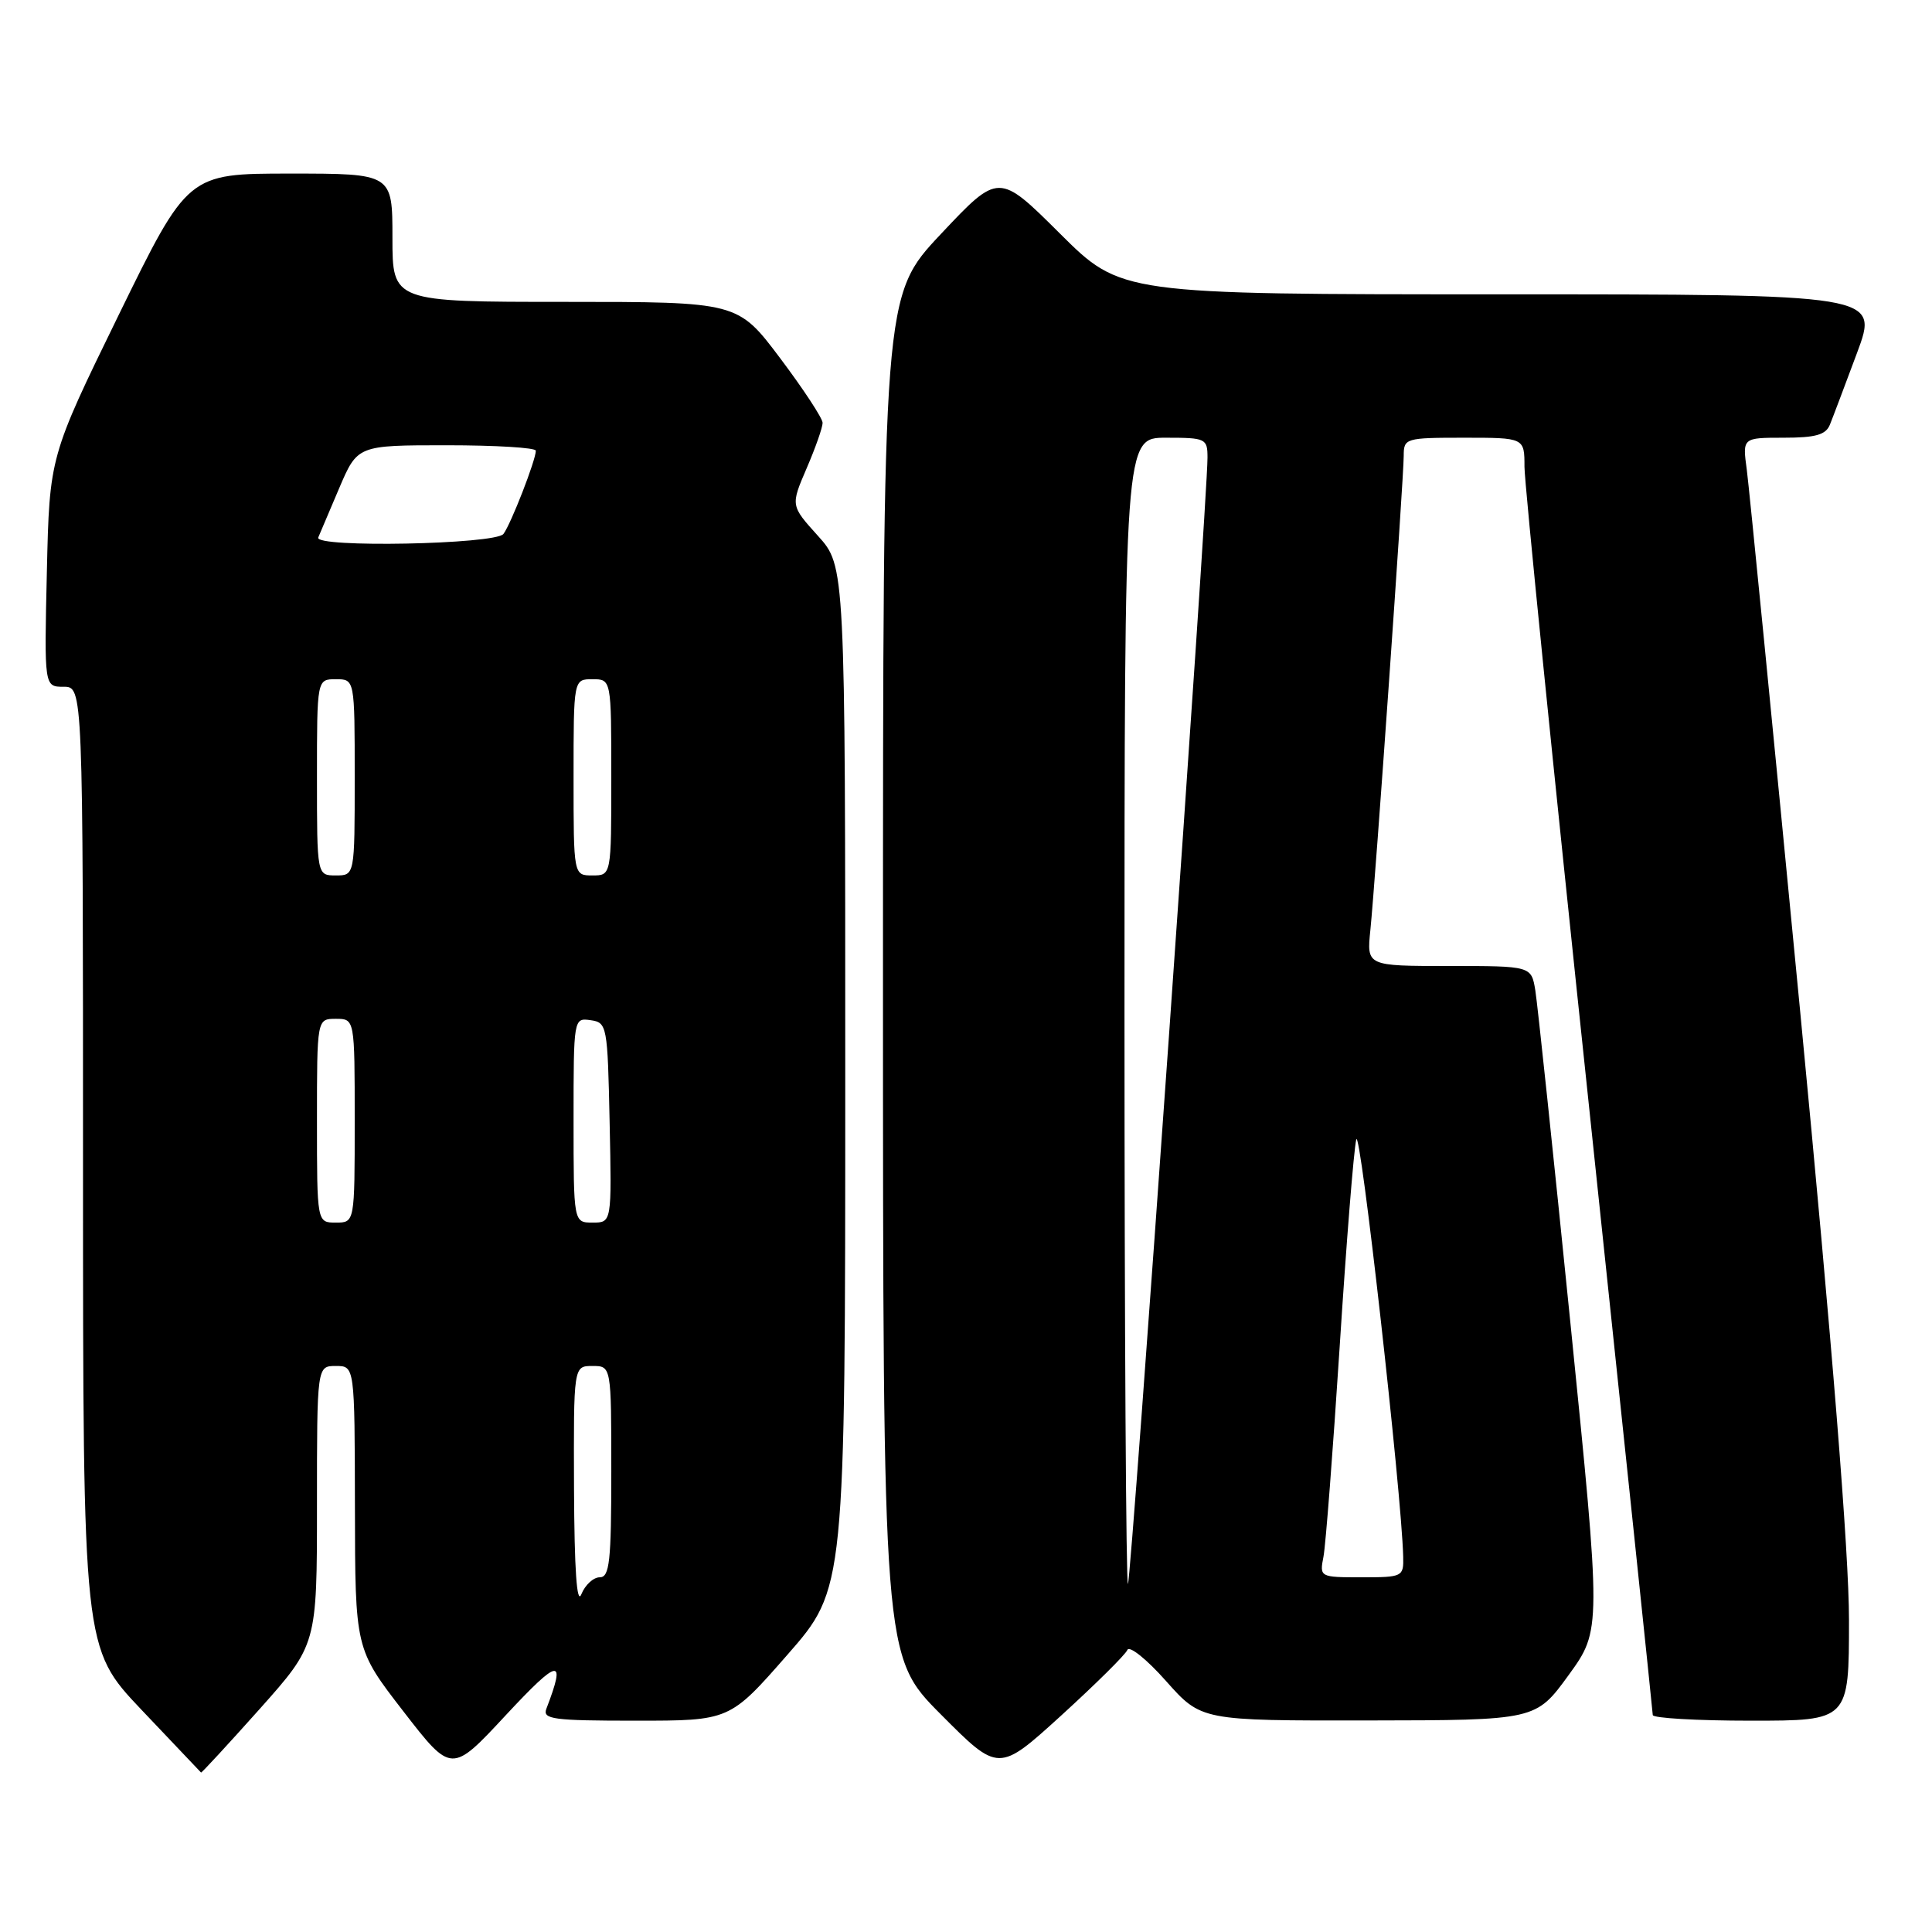 <?xml version="1.0" encoding="UTF-8" standalone="no"?>
<!DOCTYPE svg PUBLIC "-//W3C//DTD SVG 1.1//EN" "http://www.w3.org/Graphics/SVG/1.1/DTD/svg11.dtd" >
<svg xmlns="http://www.w3.org/2000/svg" xmlns:xlink="http://www.w3.org/1999/xlink" version="1.1" viewBox="0 0 256 256">
 <g >
 <path fill="currentColor"
d=" M 34.39 226.47 C 42.00 217.93 42.00 217.93 42.00 199.47 C 42.00 181.00 42.00 181.00 44.50 181.00 C 47.00 181.00 47.00 181.00 47.03 199.75 C 47.06 218.50 47.06 218.50 53.44 226.75 C 59.83 235.01 59.83 235.01 67.04 227.25 C 74.09 219.68 75.04 219.53 72.40 226.41 C 71.86 227.81 73.26 228.00 84.24 228.00 C 96.69 228.00 96.69 228.00 104.34 219.26 C 112.00 210.51 112.00 210.51 112.00 142.76 C 112.00 75.01 112.00 75.01 108.38 71.00 C 104.76 66.99 104.76 66.99 106.88 62.06 C 108.05 59.35 109.00 56.64 109.00 56.03 C 109.00 55.43 106.47 51.58 103.38 47.47 C 97.76 40.00 97.76 40.00 74.88 40.00 C 52.00 40.00 52.00 40.00 52.00 31.50 C 52.00 23.00 52.00 23.00 38.45 23.00 C 24.89 23.00 24.89 23.00 15.72 41.75 C 6.56 60.50 6.56 60.50 6.21 75.75 C 5.86 91.00 5.86 91.00 8.43 91.00 C 11.00 91.00 11.00 91.00 11.00 154.69 C 11.00 218.38 11.00 218.38 18.75 226.56 C 23.01 231.06 26.56 234.80 26.64 234.87 C 26.71 234.94 30.20 231.16 34.39 226.47 Z  M 149.38 218.63 C 149.64 218.01 151.95 219.86 154.51 222.75 C 159.18 228.00 159.18 228.00 181.34 227.97 C 203.50 227.94 203.50 227.94 207.85 221.96 C 212.19 215.97 212.19 215.97 208.08 175.23 C 205.82 152.83 203.73 133.04 203.44 131.25 C 202.91 128.00 202.91 128.00 192.00 128.00 C 181.09 128.00 181.09 128.00 181.58 123.25 C 182.25 116.67 186.00 63.35 186.00 60.40 C 186.00 58.07 186.22 58.00 194.00 58.00 C 202.00 58.00 202.00 58.00 202.00 61.85 C 202.00 63.97 205.82 101.88 210.50 146.10 C 215.17 190.32 218.99 226.84 219.00 227.25 C 219.00 227.66 224.85 228.00 232.00 228.00 C 245.00 228.00 245.00 228.00 245.00 214.64 C 245.00 205.79 242.81 178.50 238.52 133.89 C 234.95 96.82 231.77 64.59 231.46 62.25 C 230.88 58.00 230.88 58.00 236.33 58.00 C 240.59 58.00 241.94 57.62 242.48 56.25 C 242.87 55.29 244.48 51.01 246.07 46.75 C 248.95 39.00 248.95 39.00 198.75 39.00 C 148.54 39.00 148.54 39.00 140.44 30.94 C 132.33 22.87 132.33 22.87 124.66 31.02 C 117.00 39.17 117.00 39.17 117.00 129.31 C 117.00 219.46 117.00 219.46 124.66 227.16 C 132.32 234.86 132.32 234.86 140.62 227.31 C 145.18 223.15 149.13 219.25 149.38 218.63 Z  M 76.06 197.25 C 76.00 181.00 76.00 181.00 78.50 181.00 C 81.00 181.00 81.00 181.00 81.00 195.00 C 81.00 206.91 80.77 209.00 79.47 209.00 C 78.63 209.00 77.53 210.01 77.03 211.25 C 76.43 212.74 76.11 207.99 76.06 197.25 Z  M 42.00 148.50 C 42.00 135.00 42.00 135.00 44.50 135.00 C 47.00 135.00 47.00 135.00 47.00 148.50 C 47.00 162.00 47.00 162.00 44.50 162.00 C 42.00 162.00 42.00 162.00 42.00 148.50 Z  M 76.00 148.43 C 76.00 134.93 76.01 134.86 78.25 135.18 C 80.44 135.49 80.51 135.87 80.78 148.75 C 81.06 162.00 81.06 162.00 78.53 162.00 C 76.00 162.00 76.00 162.00 76.00 148.43 Z  M 42.00 103.00 C 42.00 90.00 42.00 90.00 44.50 90.00 C 47.00 90.00 47.00 90.00 47.00 103.00 C 47.00 116.00 47.00 116.00 44.50 116.00 C 42.00 116.00 42.00 116.00 42.00 103.00 Z  M 76.00 103.00 C 76.00 90.00 76.00 90.00 78.50 90.00 C 81.00 90.00 81.00 90.00 81.00 103.00 C 81.00 116.00 81.00 116.00 78.50 116.00 C 76.00 116.00 76.00 116.00 76.00 103.00 Z  M 42.17 71.22 C 42.35 70.79 43.60 67.87 44.93 64.72 C 47.37 59.00 47.37 59.00 59.18 59.00 C 65.68 59.00 71.00 59.32 71.00 59.72 C 71.00 60.96 67.70 69.44 66.71 70.75 C 65.65 72.14 41.57 72.61 42.17 71.22 Z  M 149.00 134.17 C 149.00 58.00 149.00 58.00 154.50 58.00 C 159.78 58.00 160.00 58.11 160.00 60.64 C 160.00 66.35 149.90 209.44 149.46 209.87 C 149.21 210.13 149.00 176.06 149.00 134.17 Z  M 175.37 206.25 C 175.66 204.74 176.62 192.25 177.51 178.50 C 178.39 164.75 179.38 152.38 179.71 151.00 C 180.22 148.90 185.72 197.79 185.93 206.25 C 186.00 208.93 185.86 209.00 180.42 209.00 C 174.87 209.00 174.84 208.98 175.37 206.25 Z "/>
</g>
</svg>